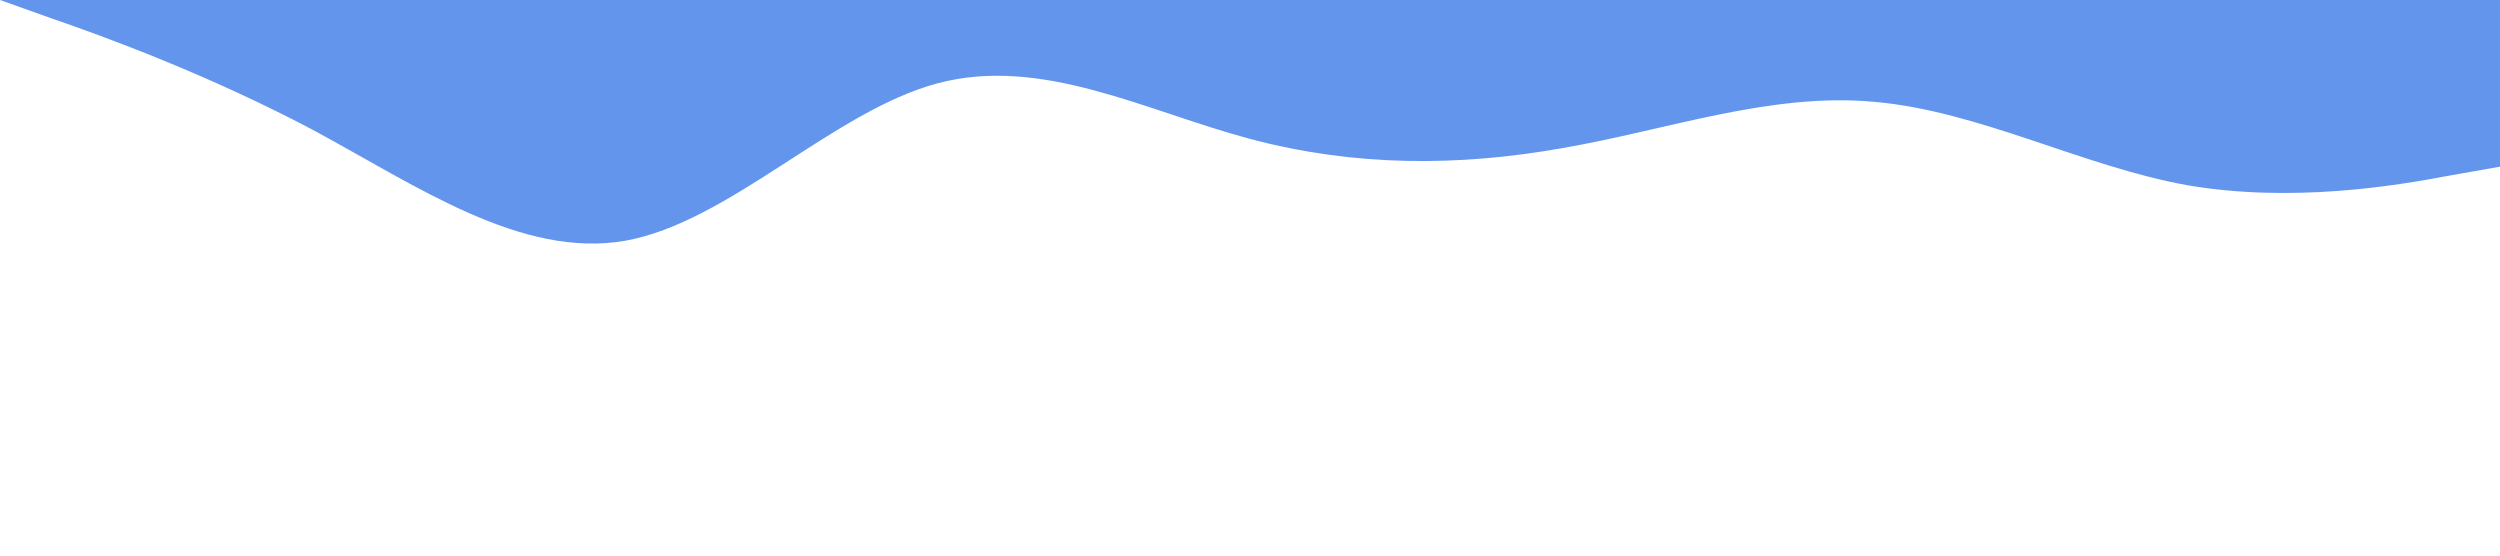 <?xml version="1.0" standalone="no"?><svg xmlns="http://www.w3.org/2000/svg" viewBox="0 0 1440 320"><path fill="#6495ED" fill-opacity="1" d="M0,0L30,10.7C60,21,120,43,180,74.7C240,107,300,149,360,138.7C420,128,480,64,540,48C600,32,660,64,720,80C780,96,840,96,900,85.3C960,75,1020,53,1080,58.7C1140,64,1200,96,1260,106.7C1320,117,1380,107,1410,101.3L1440,96L1440,0L1410,0C1380,0,1320,0,1260,0C1200,0,1140,0,1080,0C1020,0,960,0,900,0C840,0,780,0,720,0C660,0,600,0,540,0C480,0,420,0,360,0C300,0,240,0,180,0C120,0,60,0,30,0L0,0Z"></path></svg>